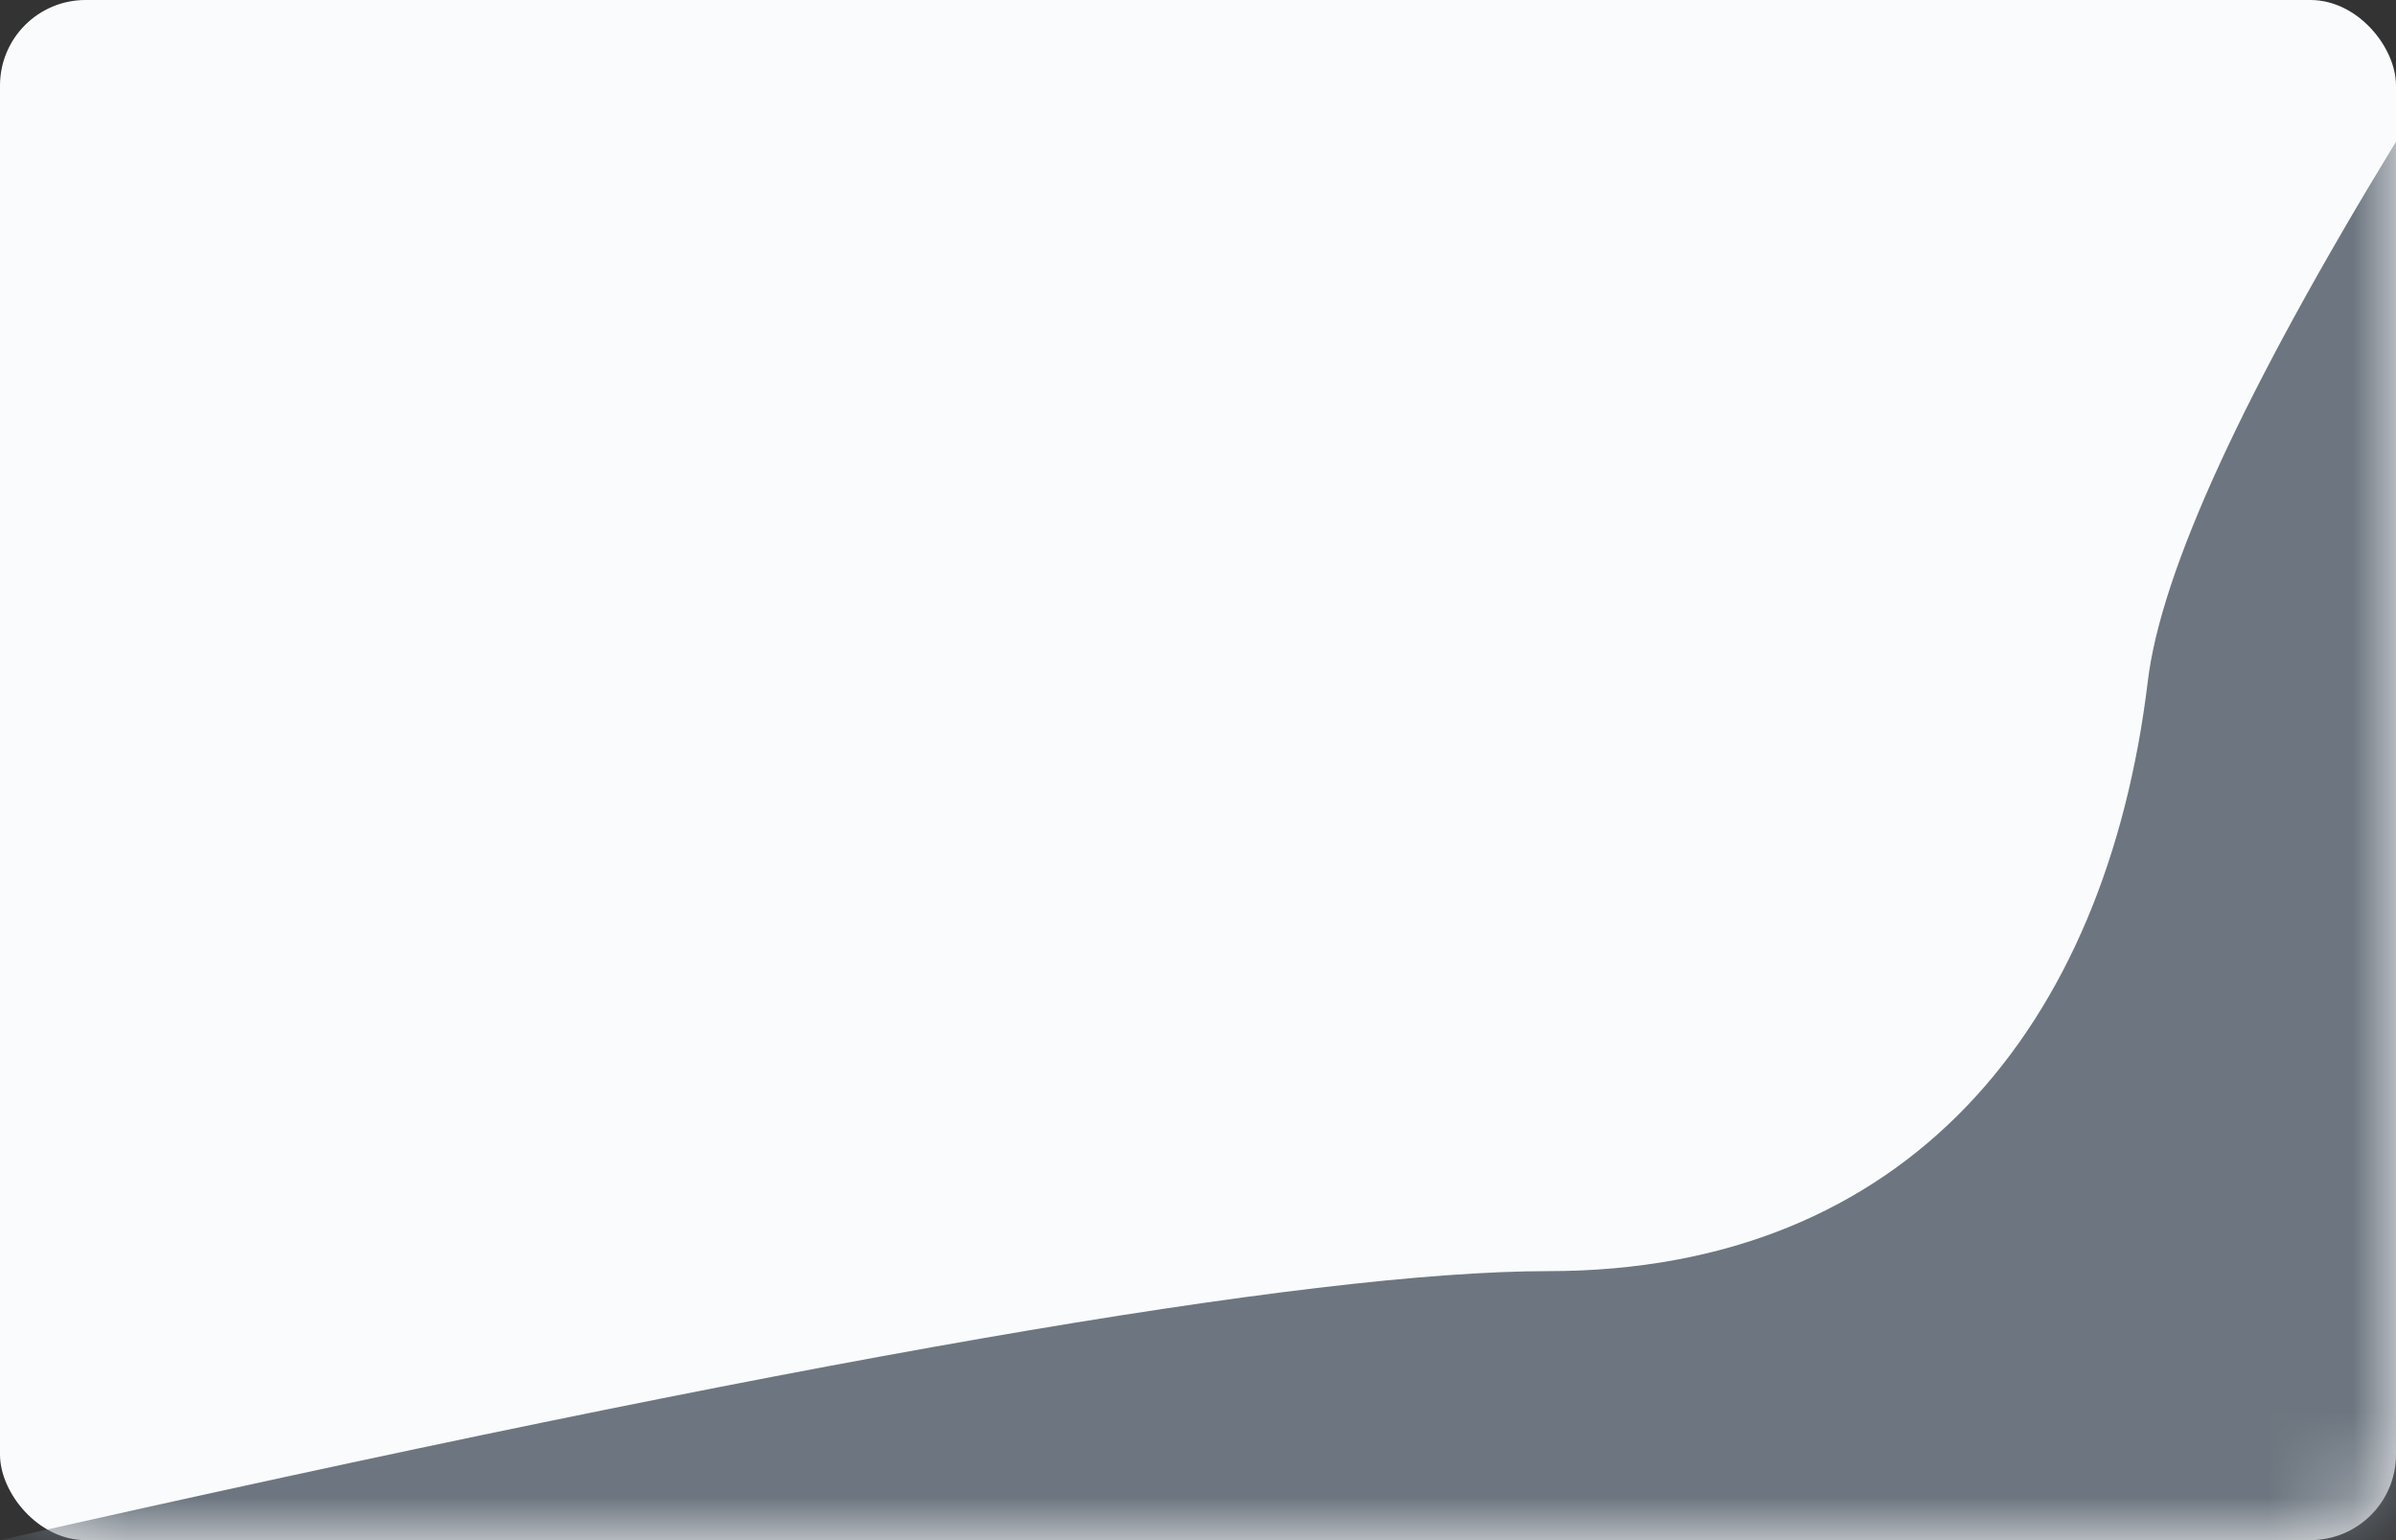 <svg xmlns="http://www.w3.org/2000/svg" xmlns:xlink="http://www.w3.org/1999/xlink" width="28" height="18"><rect width="100%" height="100%" fill="#333333" stroke="none"/><defs><rect id="a" x="0" y="0" width="28" height="18" rx="1"/></defs><g fill="none" fill-rule="evenodd"><mask id="b" fill="#fff"><use xlink:href="#a"/></mask><use fill="#FAFBFC" xlink:href="#a"/><path d="M28 18V1.656c-1.779 2.915-2.746 5.019-2.901 6.31-.486 4.035-2.81 6.89-7.006 6.89C15.296 14.857 9.265 15.905 0 18h28z" fill="#6D7680" mask="url(#b)"/></g></svg>